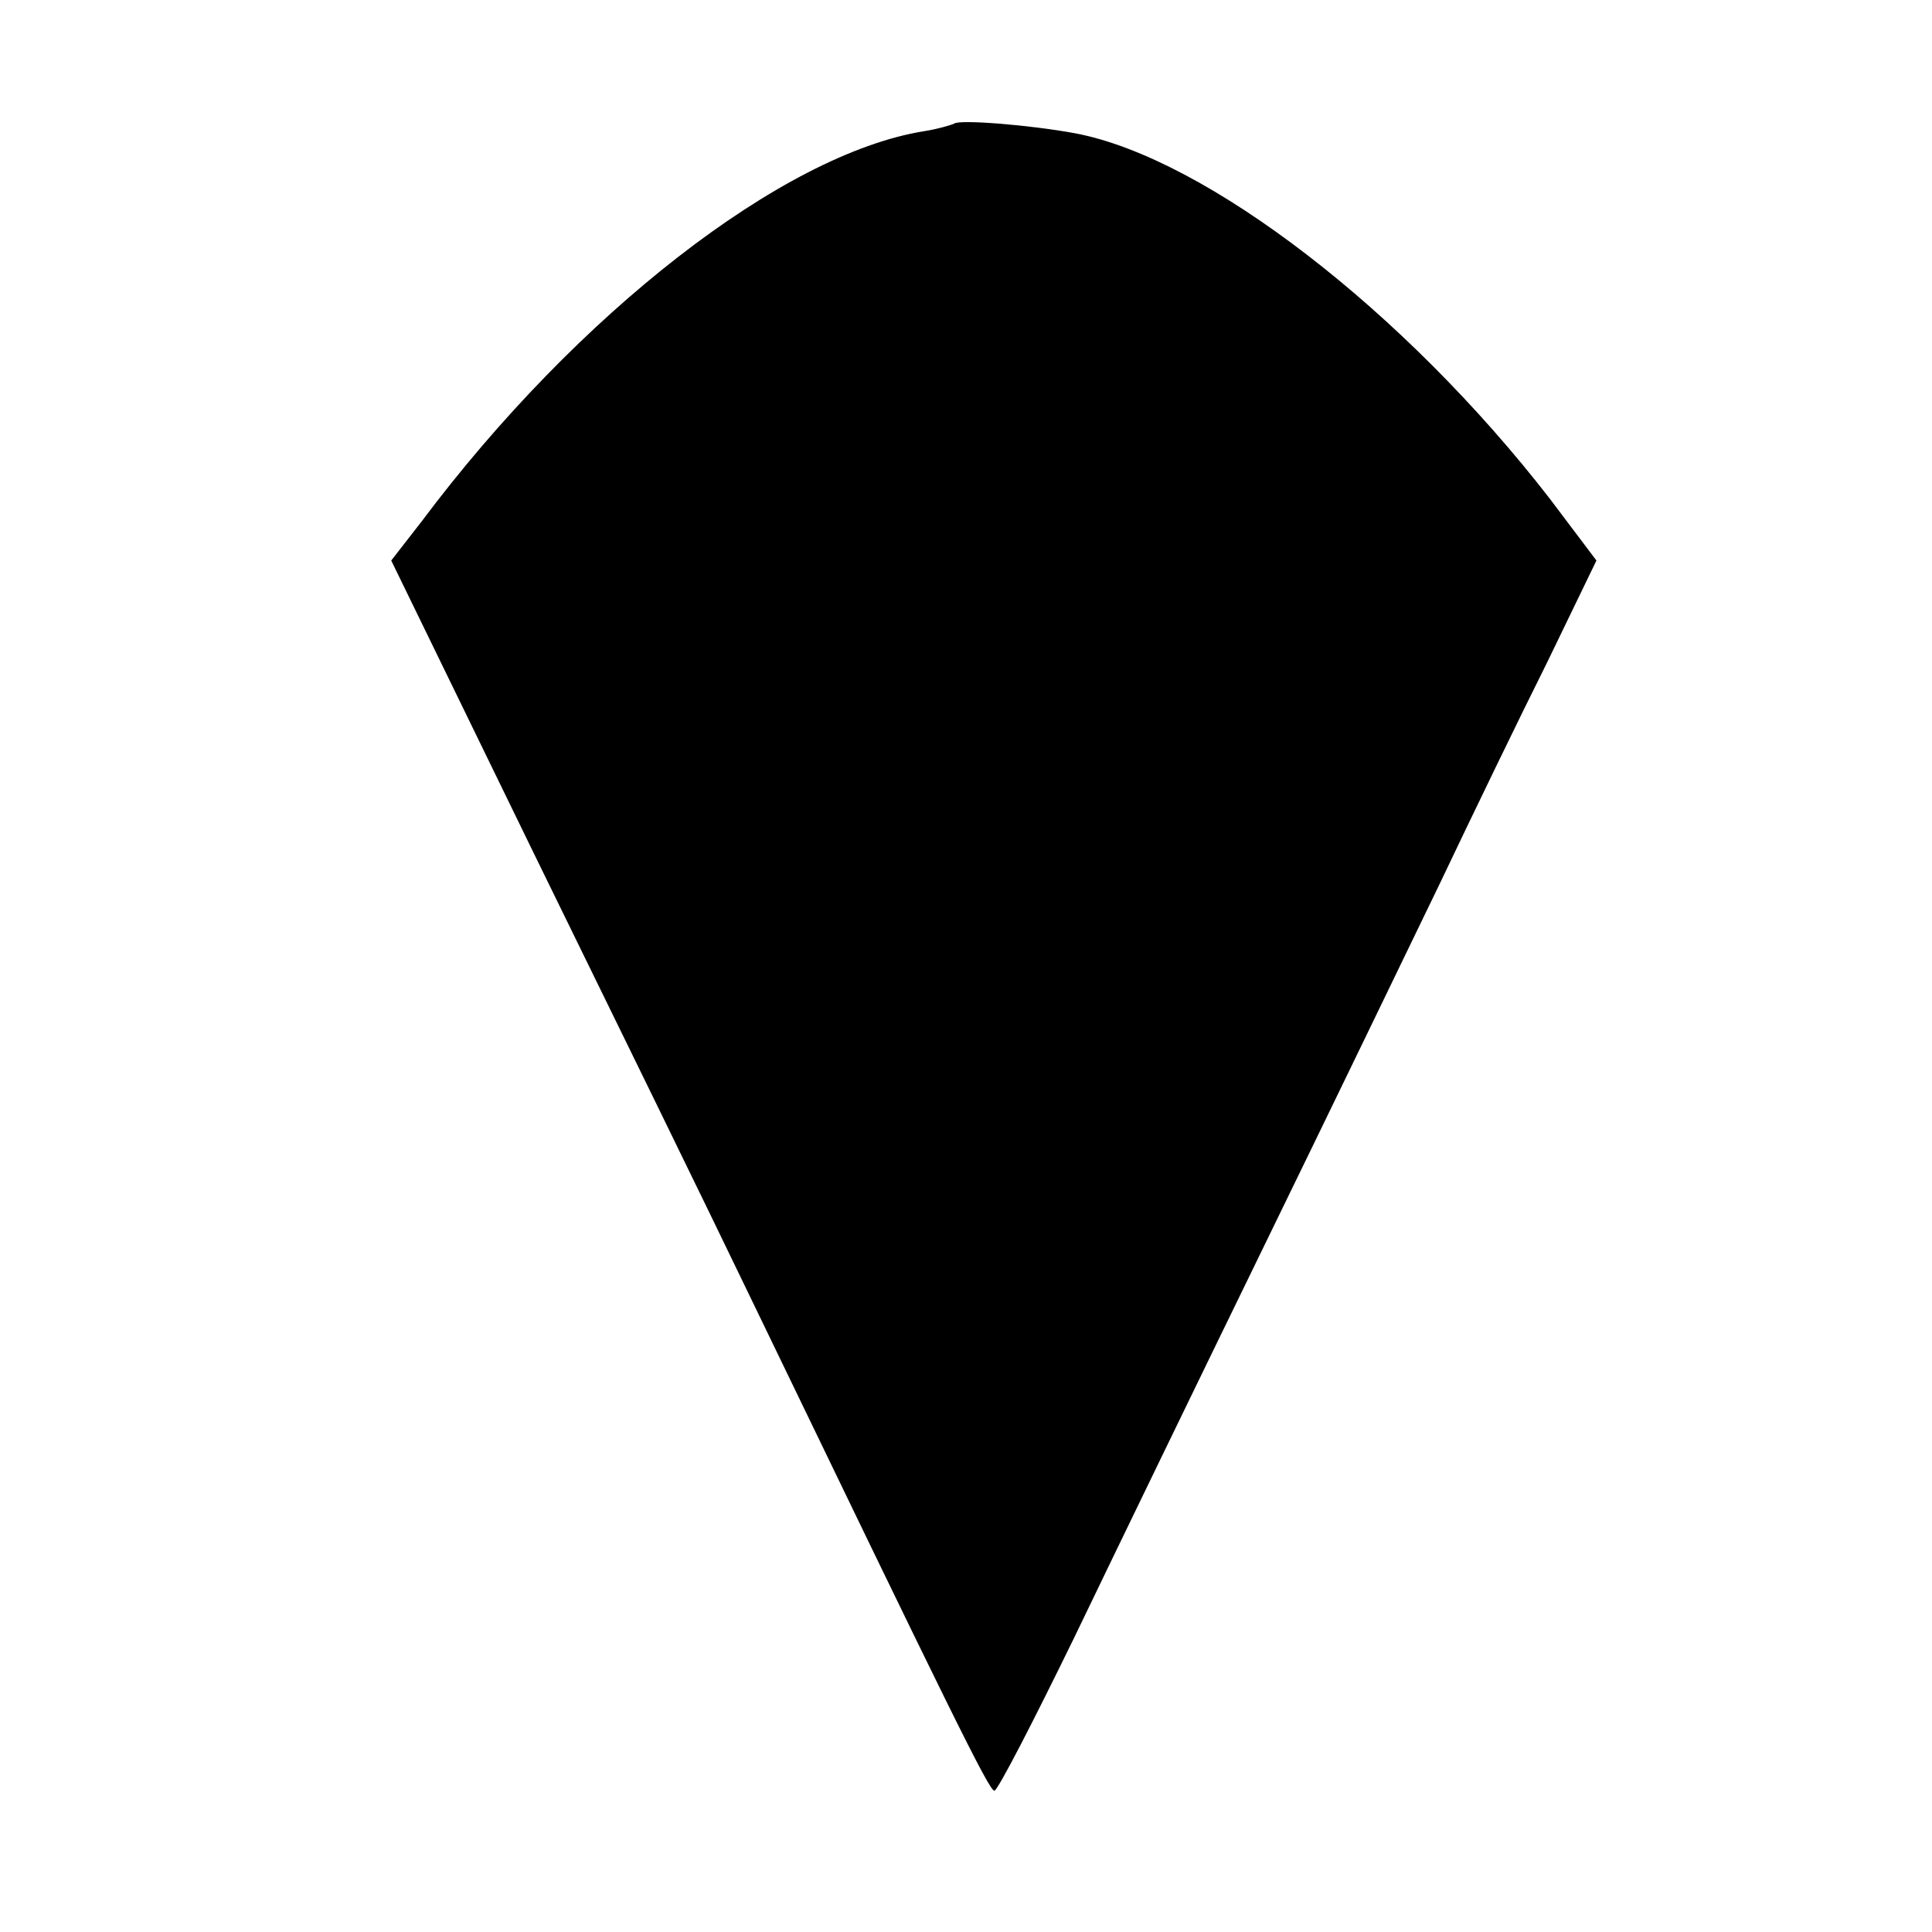 <?xml version="1.0" standalone="no"?>
<!DOCTYPE svg PUBLIC "-//W3C//DTD SVG 20010904//EN"
 "http://www.w3.org/TR/2001/REC-SVG-20010904/DTD/svg10.dtd">
<svg version="1.0" xmlns="http://www.w3.org/2000/svg"
 width="16pt" height="16pt" viewBox="0 0 16 16"
 preserveAspectRatio="xMidYMid meet">
<g transform="translate(0,16) scale(0.009,-0.009)"
fill="#000000" stroke="none">
<path d="M878 1664 c-2 -1 -15 -5 -28 -7 -130 -21 -319 -168 -462 -359 l-28
-36 131 -269 c72 -147 162 -331 199 -408 184 -381 220 -455 225 -455 3 0 36
64 74 142 38 79 117 242 176 363 59 121 131 270 160 330 29 61 73 152 99 204
l45 93 -43 57 c-134 173 -316 313 -436 336 -43 8 -108 13 -112 9z"/>
</g>
</svg>
